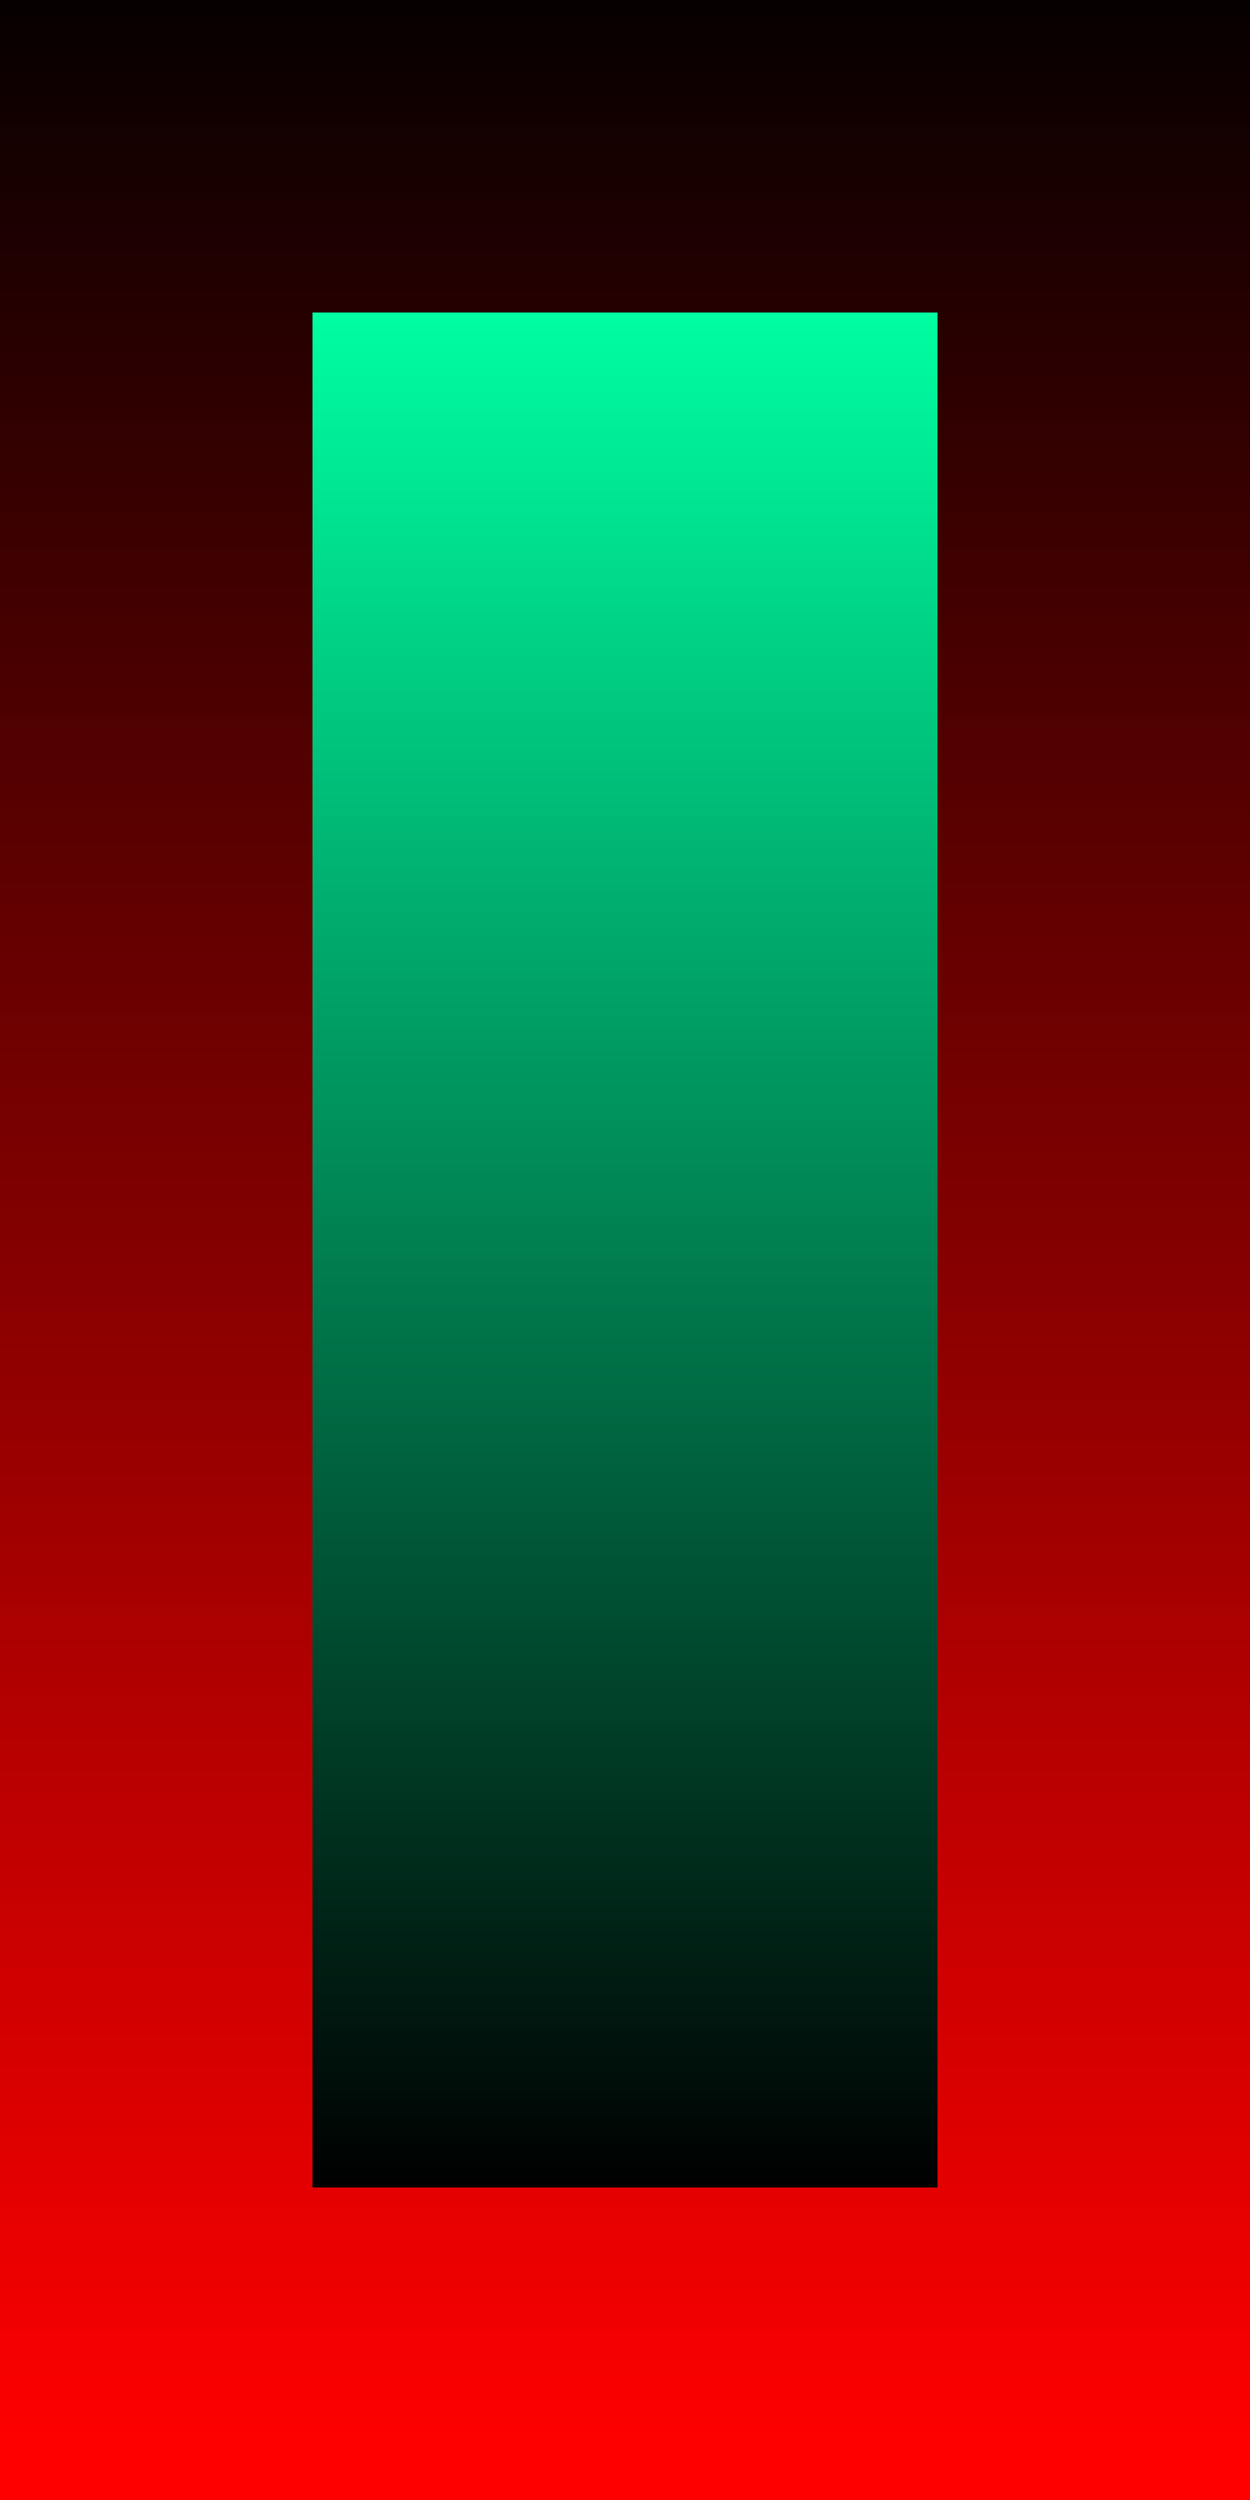 <?xml version="1.0" encoding="UTF-8" standalone="no"?>
<!-- Created with Inkscape (http://www.inkscape.org/) -->

<svg
   xmlns:dc="http://purl.org/dc/elements/1.1/"
   xmlns:cc="http://creativecommons.org/ns#"
   xmlns:rdf="http://www.w3.org/1999/02/22-rdf-syntax-ns#"
   xmlns:svg="http://www.w3.org/2000/svg"
   xmlns="http://www.w3.org/2000/svg"
   xmlns:xlink="http://www.w3.org/1999/xlink"
   xmlns:sodipodi="http://sodipodi.sourceforge.net/DTD/sodipodi-0.dtd"
   xmlns:inkscape="http://www.inkscape.org/namespaces/inkscape"
   width="8"
   height="16"
   viewBox="0 0 8 16"
   version="1.1"
   id="svg8"
   inkscape:version="0.92.3 (2405546, 2018-03-11)"
   sodipodi:docname="fap80-cursor.svg"
   inkscape:export-filename="/home/user/d/development/codehost/fantastic-plastic-libgdx-skin/fap80/png/fap80-cursor.png"
   inkscape:export-xdpi="96"
   inkscape:export-ydpi="96">
  <defs
     id="defs2">
    <linearGradient
       inkscape:collect="always"
       id="linearGradient861">
      <stop
         style="stop-color:#000000;stop-opacity:1"
         offset="0"
         id="stop857" />
      <stop
         style="stop-color:#fe0000;stop-opacity:1"
         offset="1"
         id="stop859" />
    </linearGradient>
    <linearGradient
       inkscape:collect="always"
       id="linearGradient849">
      <stop
         style="stop-color:#00fea1;stop-opacity:1"
         offset="0"
         id="stop845" />
      <stop
         style="stop-color:#000000;stop-opacity:1"
         offset="1"
         id="stop847" />
    </linearGradient>
    <linearGradient
       inkscape:collect="always"
       xlink:href="#linearGradient849"
       id="linearGradient853"
       gradientUnits="userSpaceOnUse"
       x1="40"
       y1="1078.52"
       x2="40"
       y2="1086.52"
       gradientTransform="matrix(1,0,0,1.5,0,-543.264)" />
    <linearGradient
       inkscape:collect="always"
       xlink:href="#linearGradient861"
       id="linearGradient863"
       x1="46"
       y1="1076.52"
       x2="46"
       y2="1088.52"
       gradientUnits="userSpaceOnUse"
       gradientTransform="matrix(1,0,0,1.333,0,-362.843)" />
  </defs>
  <sodipodi:namedview
     id="base"
     pagecolor="#ffffff"
     bordercolor="#666666"
     borderopacity="1.0"
     inkscape:pageopacity="0.0"
     inkscape:pageshadow="2"
     inkscape:zoom="19.453995"
     inkscape:cx="-1.5724687"
     inkscape:cy="11.493562"
     inkscape:document-units="px"
     inkscape:current-layer="layer1"
     showgrid="true"
     units="px"
     inkscape:window-width="1526"
     inkscape:window-height="763"
     inkscape:window-x="190"
     inkscape:window-y="0"
     inkscape:window-maximized="1"
     showguides="true"
     inkscape:guide-bbox="true"
     inkscape:snap-smooth-nodes="true"
     fit-margin-top="0"
     fit-margin-left="0"
     fit-margin-right="0"
     fit-margin-bottom="0">
    <inkscape:grid
       type="xygrid"
       id="grid815"
       originx="-36"
       originy="-34"
       empspacing="10"
       dotted="false"
       spacingx="2"
       spacingy="2" />
    <sodipodi:guide
       position="2,8"
       orientation="1,0"
       id="guide836"
       inkscape:locked="false" />
    <sodipodi:guide
       position="6,8"
       orientation="1,0"
       id="guide838"
       inkscape:locked="false" />
    <sodipodi:guide
       position="8,8"
       orientation="0,1"
       id="guide840"
       inkscape:locked="false" />
    <sodipodi:guide
       position="8,4"
       orientation="0,1"
       id="guide842"
       inkscape:locked="false" />
  </sodipodi:namedview>
  <g
     inkscape:label="base"
     inkscape:groupmode="layer"
     id="layer1"
     transform="translate(-36,-1072.52)"
     style="display:inline">
    <rect
       style="opacity:1;fill:url(#linearGradient863);fill-opacity:1;stroke:none;stroke-width:4.619;stroke-linecap:butt;stroke-linejoin:miter;stroke-miterlimit:4;stroke-dasharray:none;stroke-opacity:1"
       id="rect1753"
       width="8"
       height="16"
       x="36"
       y="1072.52" />
    <rect
       style="opacity:1;fill:url(#linearGradient853);fill-opacity:1;stroke:none;stroke-width:4.899;stroke-linecap:butt;stroke-linejoin:miter;stroke-miterlimit:4;stroke-dasharray:none;stroke-opacity:1"
       id="rect843"
       width="4"
       height="12"
       x="38"
       y="1074.52" />
  </g>
</svg>
